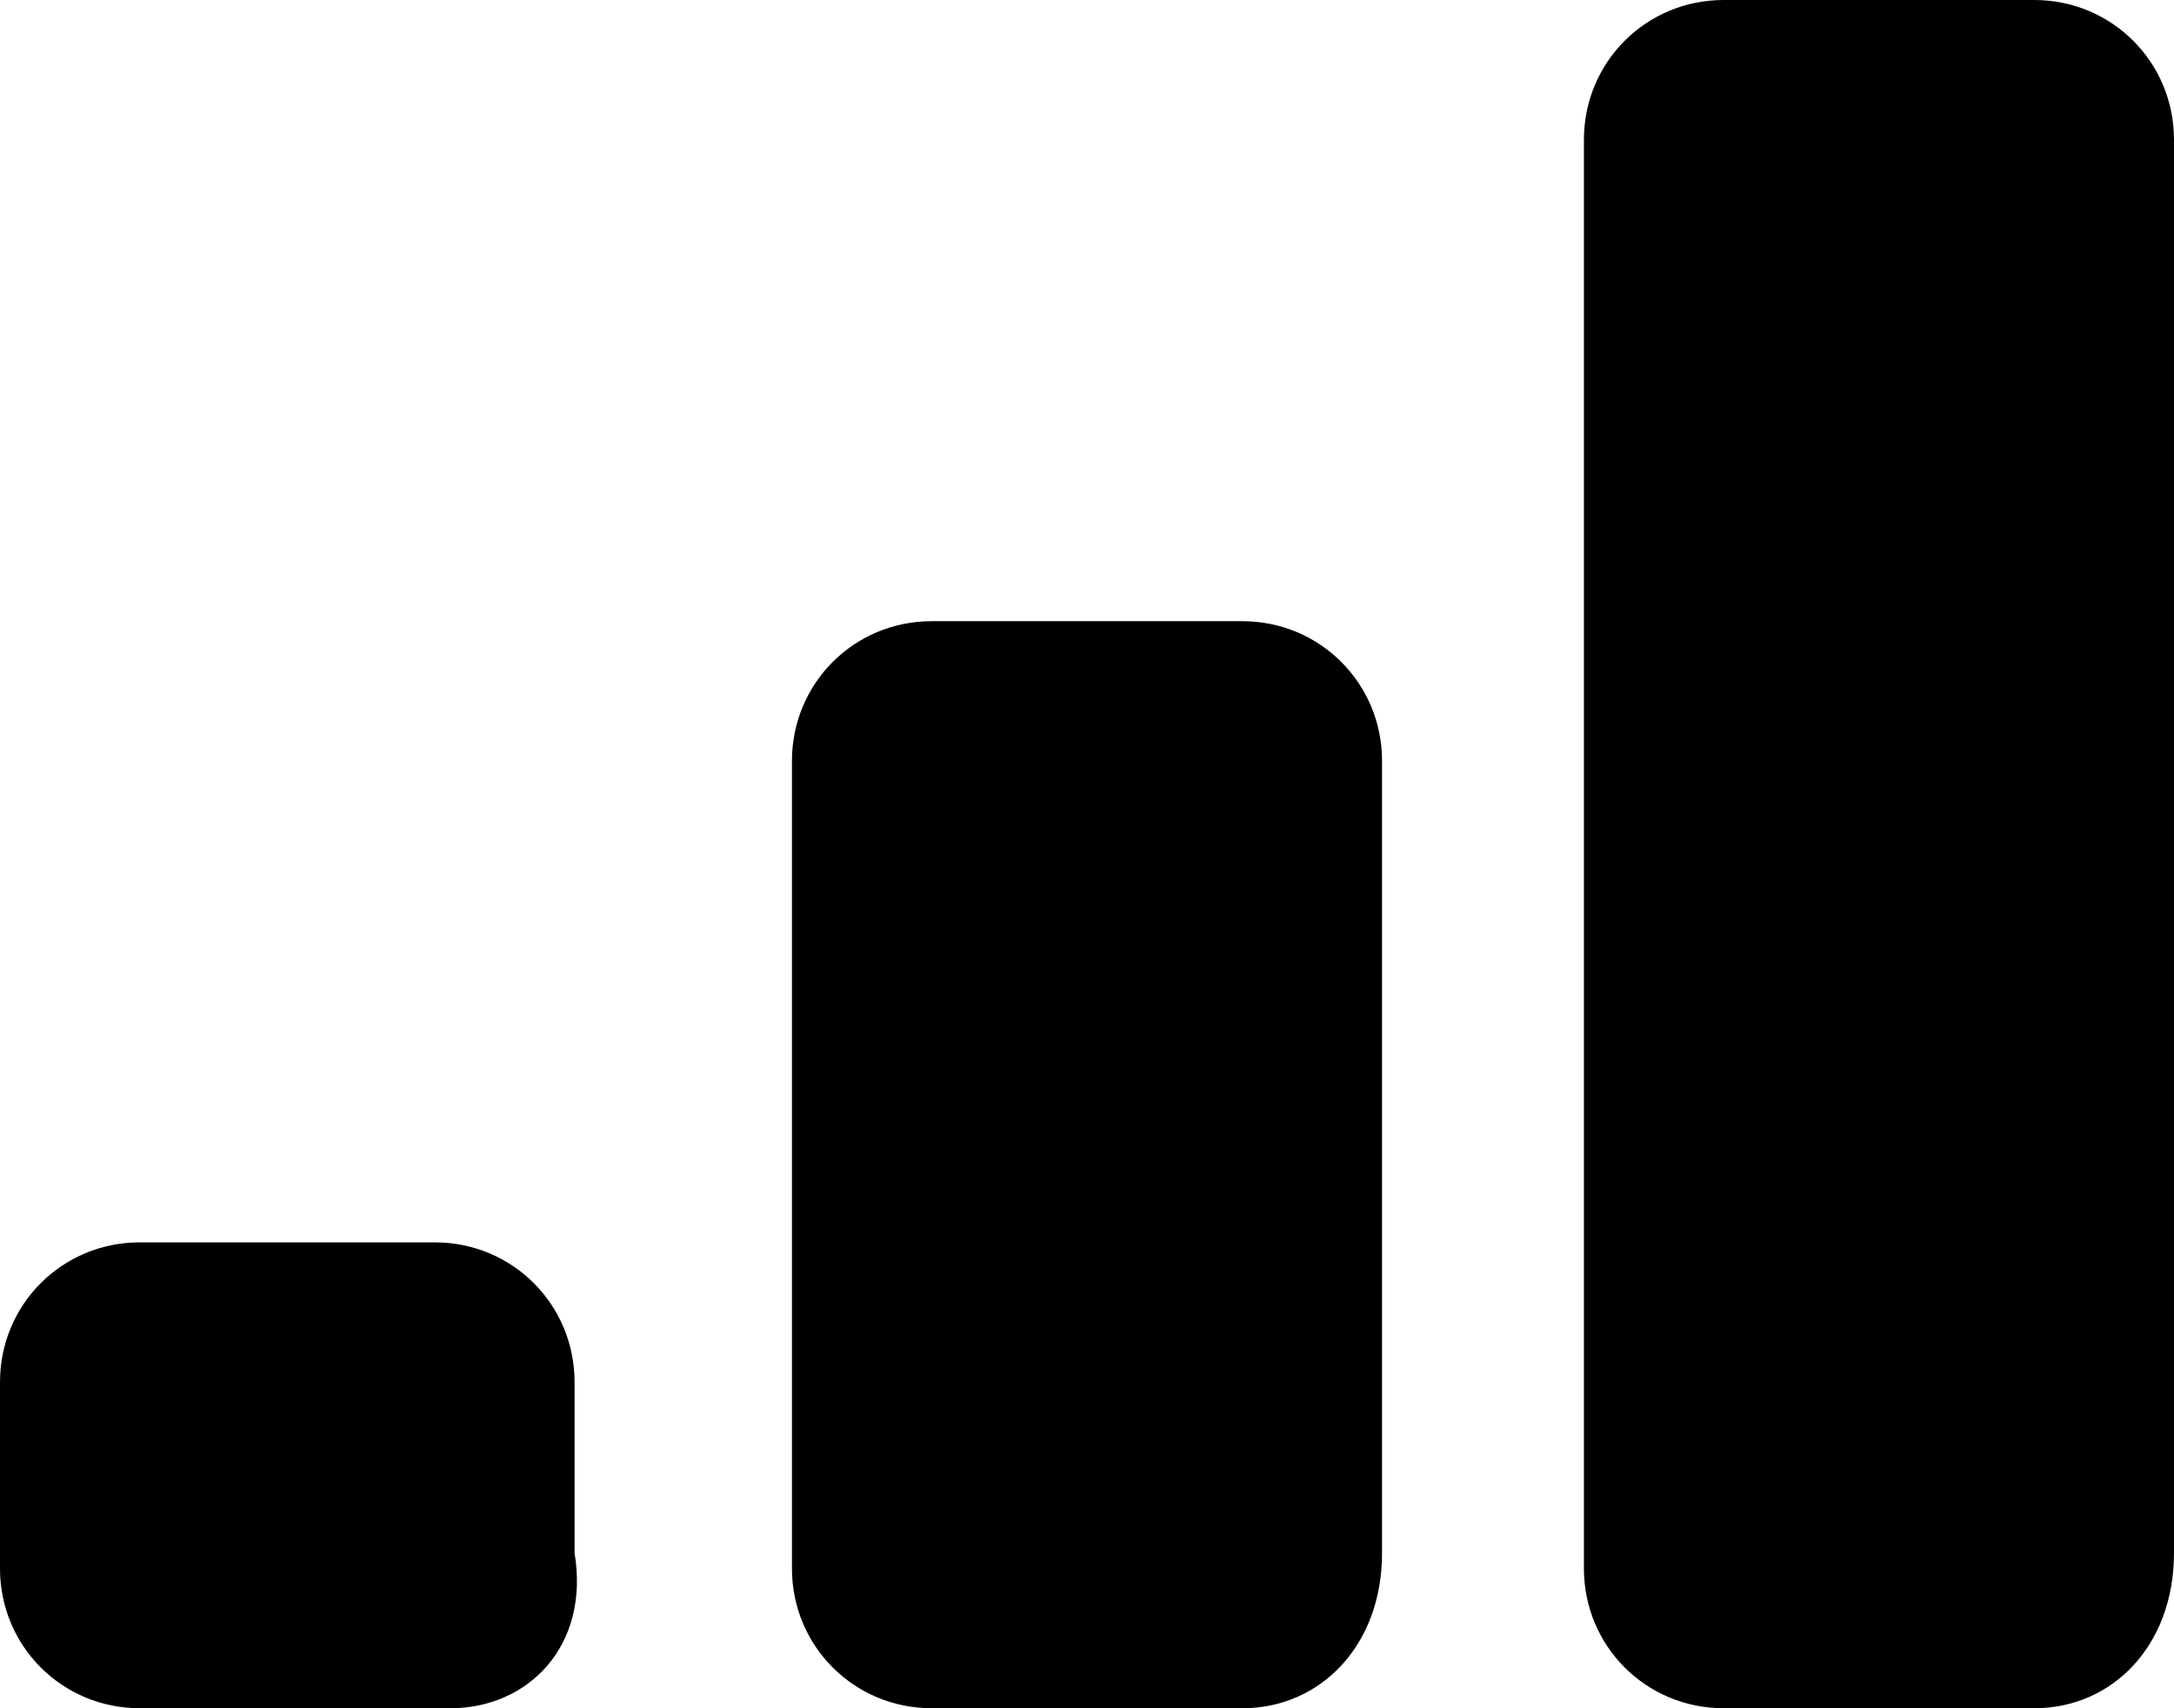 <svg xmlns="http://www.w3.org/2000/svg" viewBox="0 0 14 11"><path d="M2.9 11h-2c-.5 0-.9-.4-.9-.9V8.9c0-.5.4-.9.9-.9h1.9c.5 0 .9.4.9.9V10c.1.6-.3 1-.8 1zM8 11H6c-.5 0-.9-.4-.9-.9V4.9c0-.5.4-.9.9-.9h2c.5 0 .9.4.9.9V10c0 .6-.4 1-.9 1zm5.1 0h-2c-.5 0-.9-.4-.9-.9V.9c0-.5.4-.9.9-.9h2c.5 0 .9.4.9.9V10c0 .6-.4 1-.9 1z"/></svg>